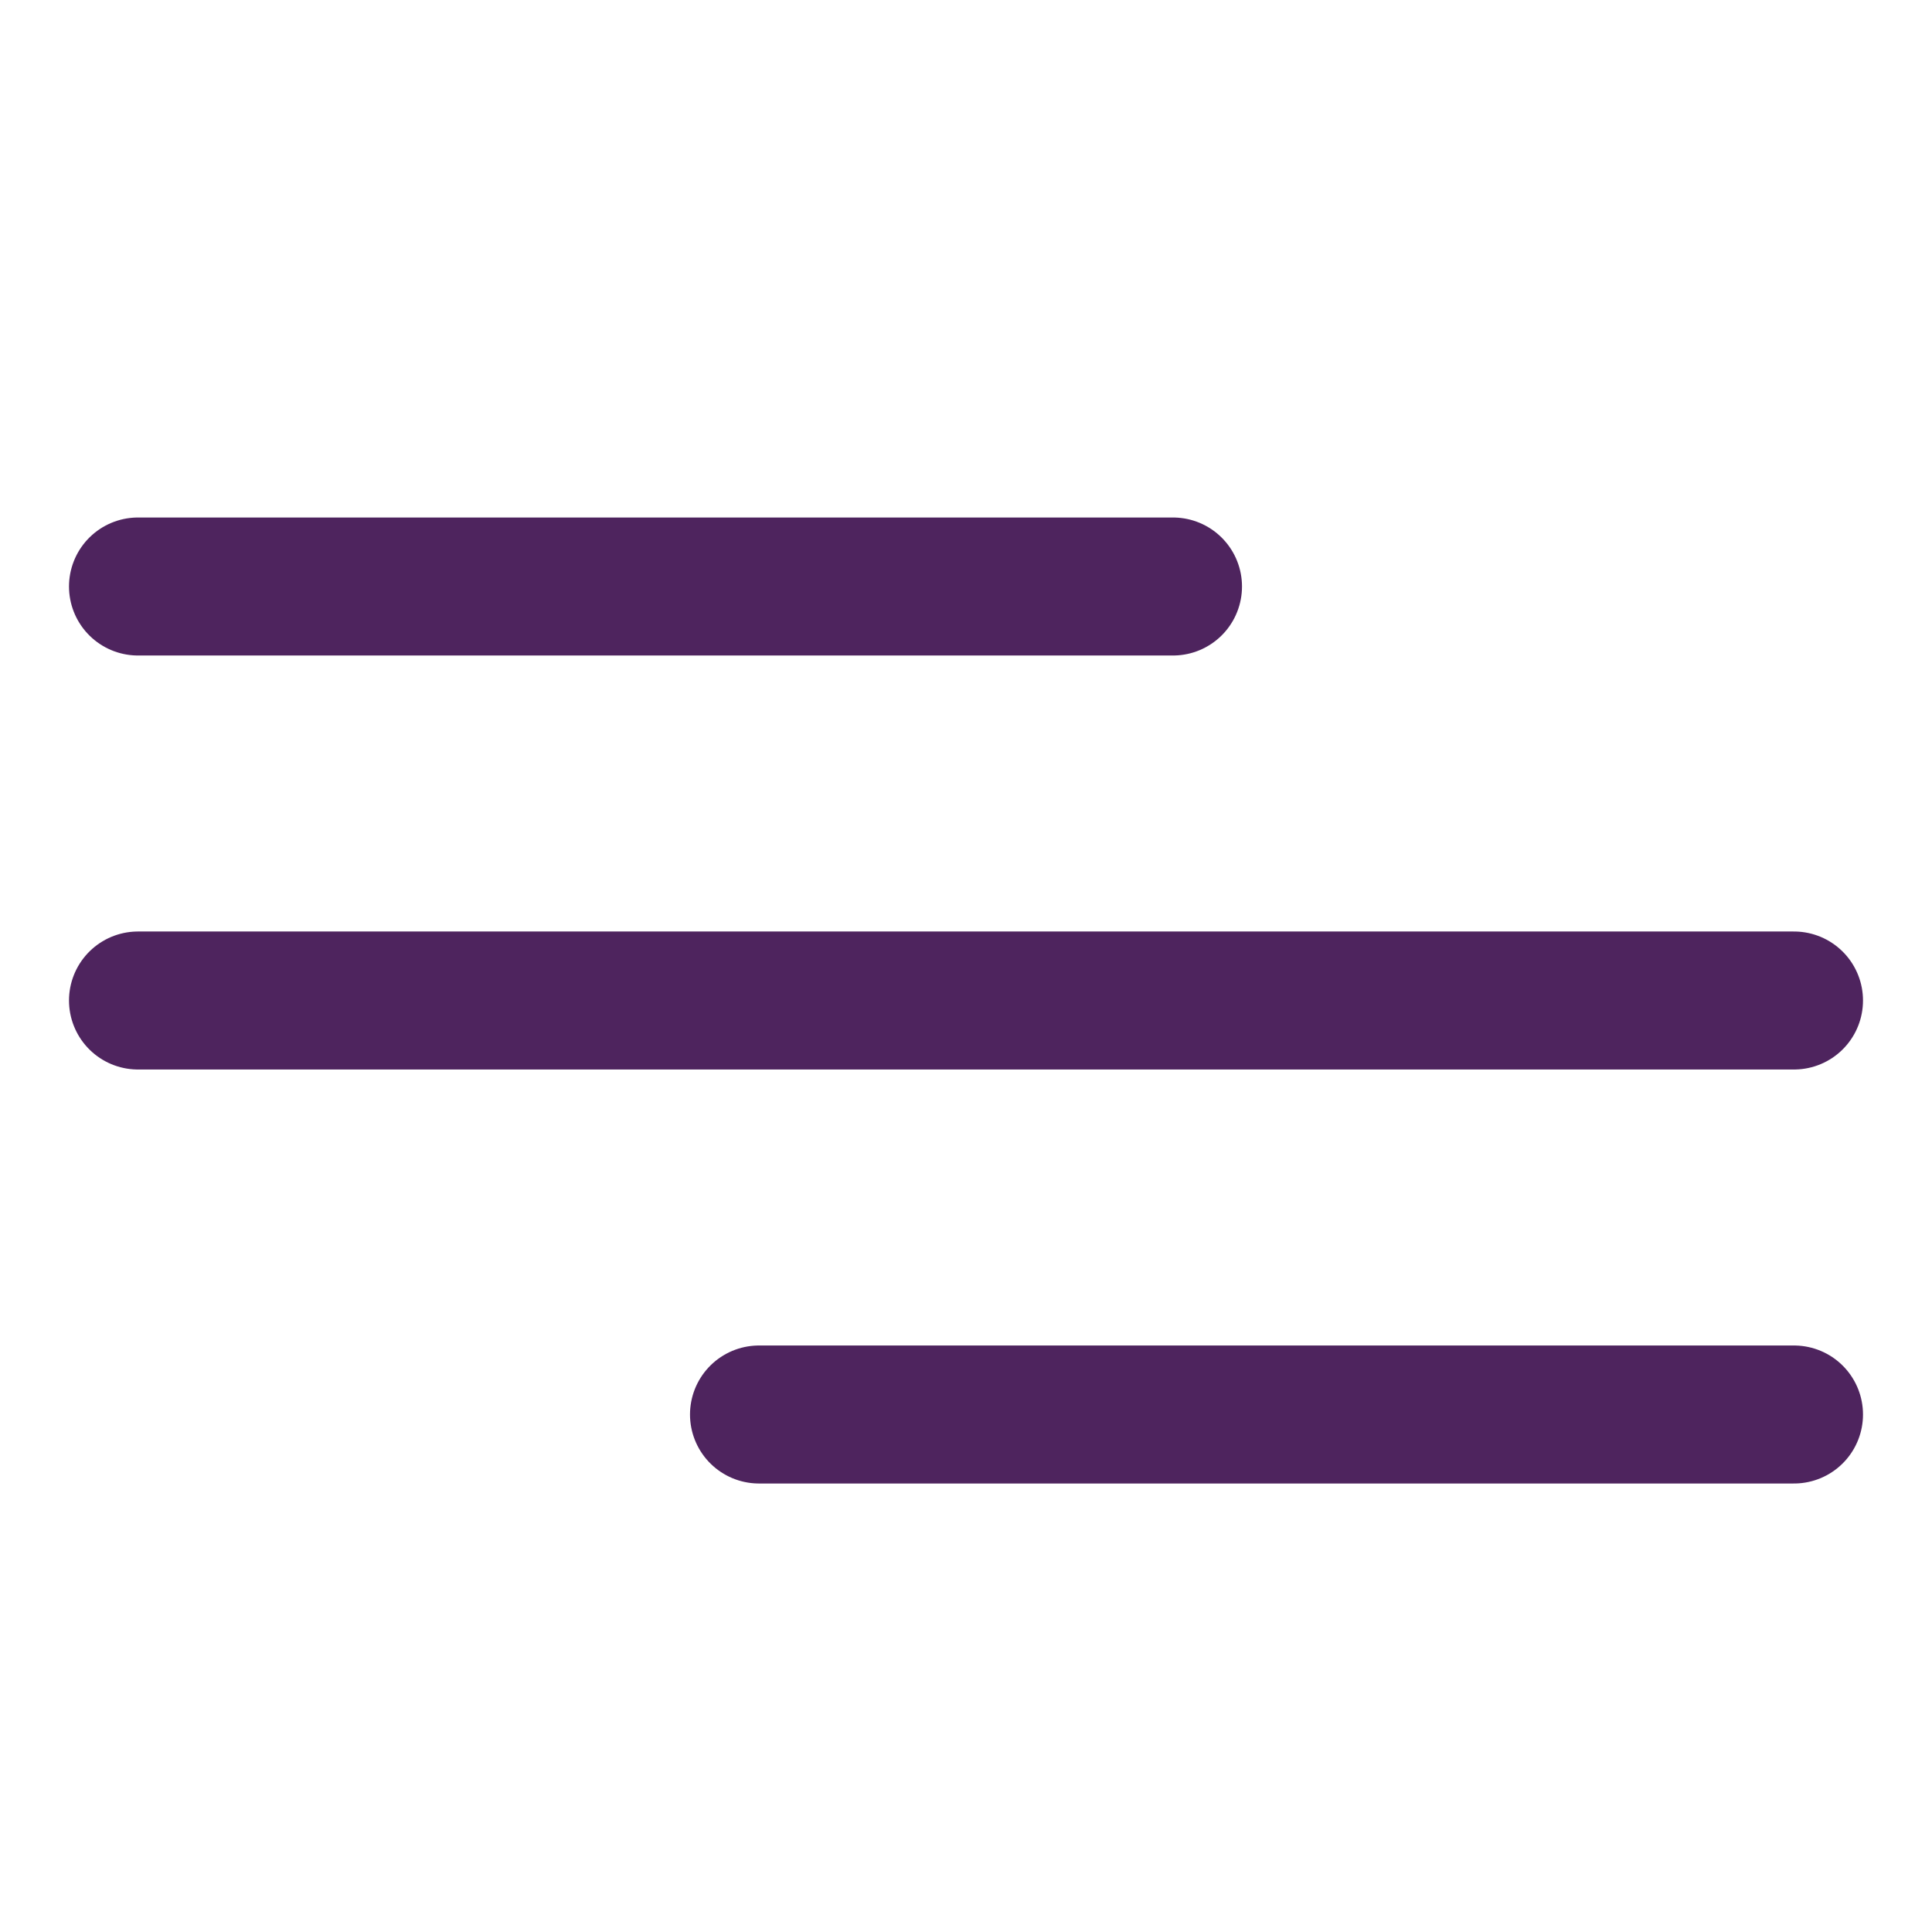<svg id="Menu_hamburger" data-name="Menu hamburger" xmlns="http://www.w3.org/2000/svg" width="28" height="28" viewBox="0 0 28 28">
  <rect id="Rectangle_7" data-name="Rectangle 7" width="28" height="28" fill="none"/>
  <line id="Line_25" data-name="Line 25" x2="15" transform="translate(2 8.5)" fill="none" stroke="#4e245e" stroke-linecap="round" stroke-width="2"/>
  <line id="Line_26" data-name="Line 26" x2="24" transform="translate(2 14.5)" fill="none" stroke="#4e245e" stroke-linecap="round" stroke-width="2"/>
  <line id="Line_27" data-name="Line 27" x2="15" transform="translate(11 20.5)" fill="none" stroke="#4e245e" stroke-linecap="round" stroke-width="2"/>
</svg>
